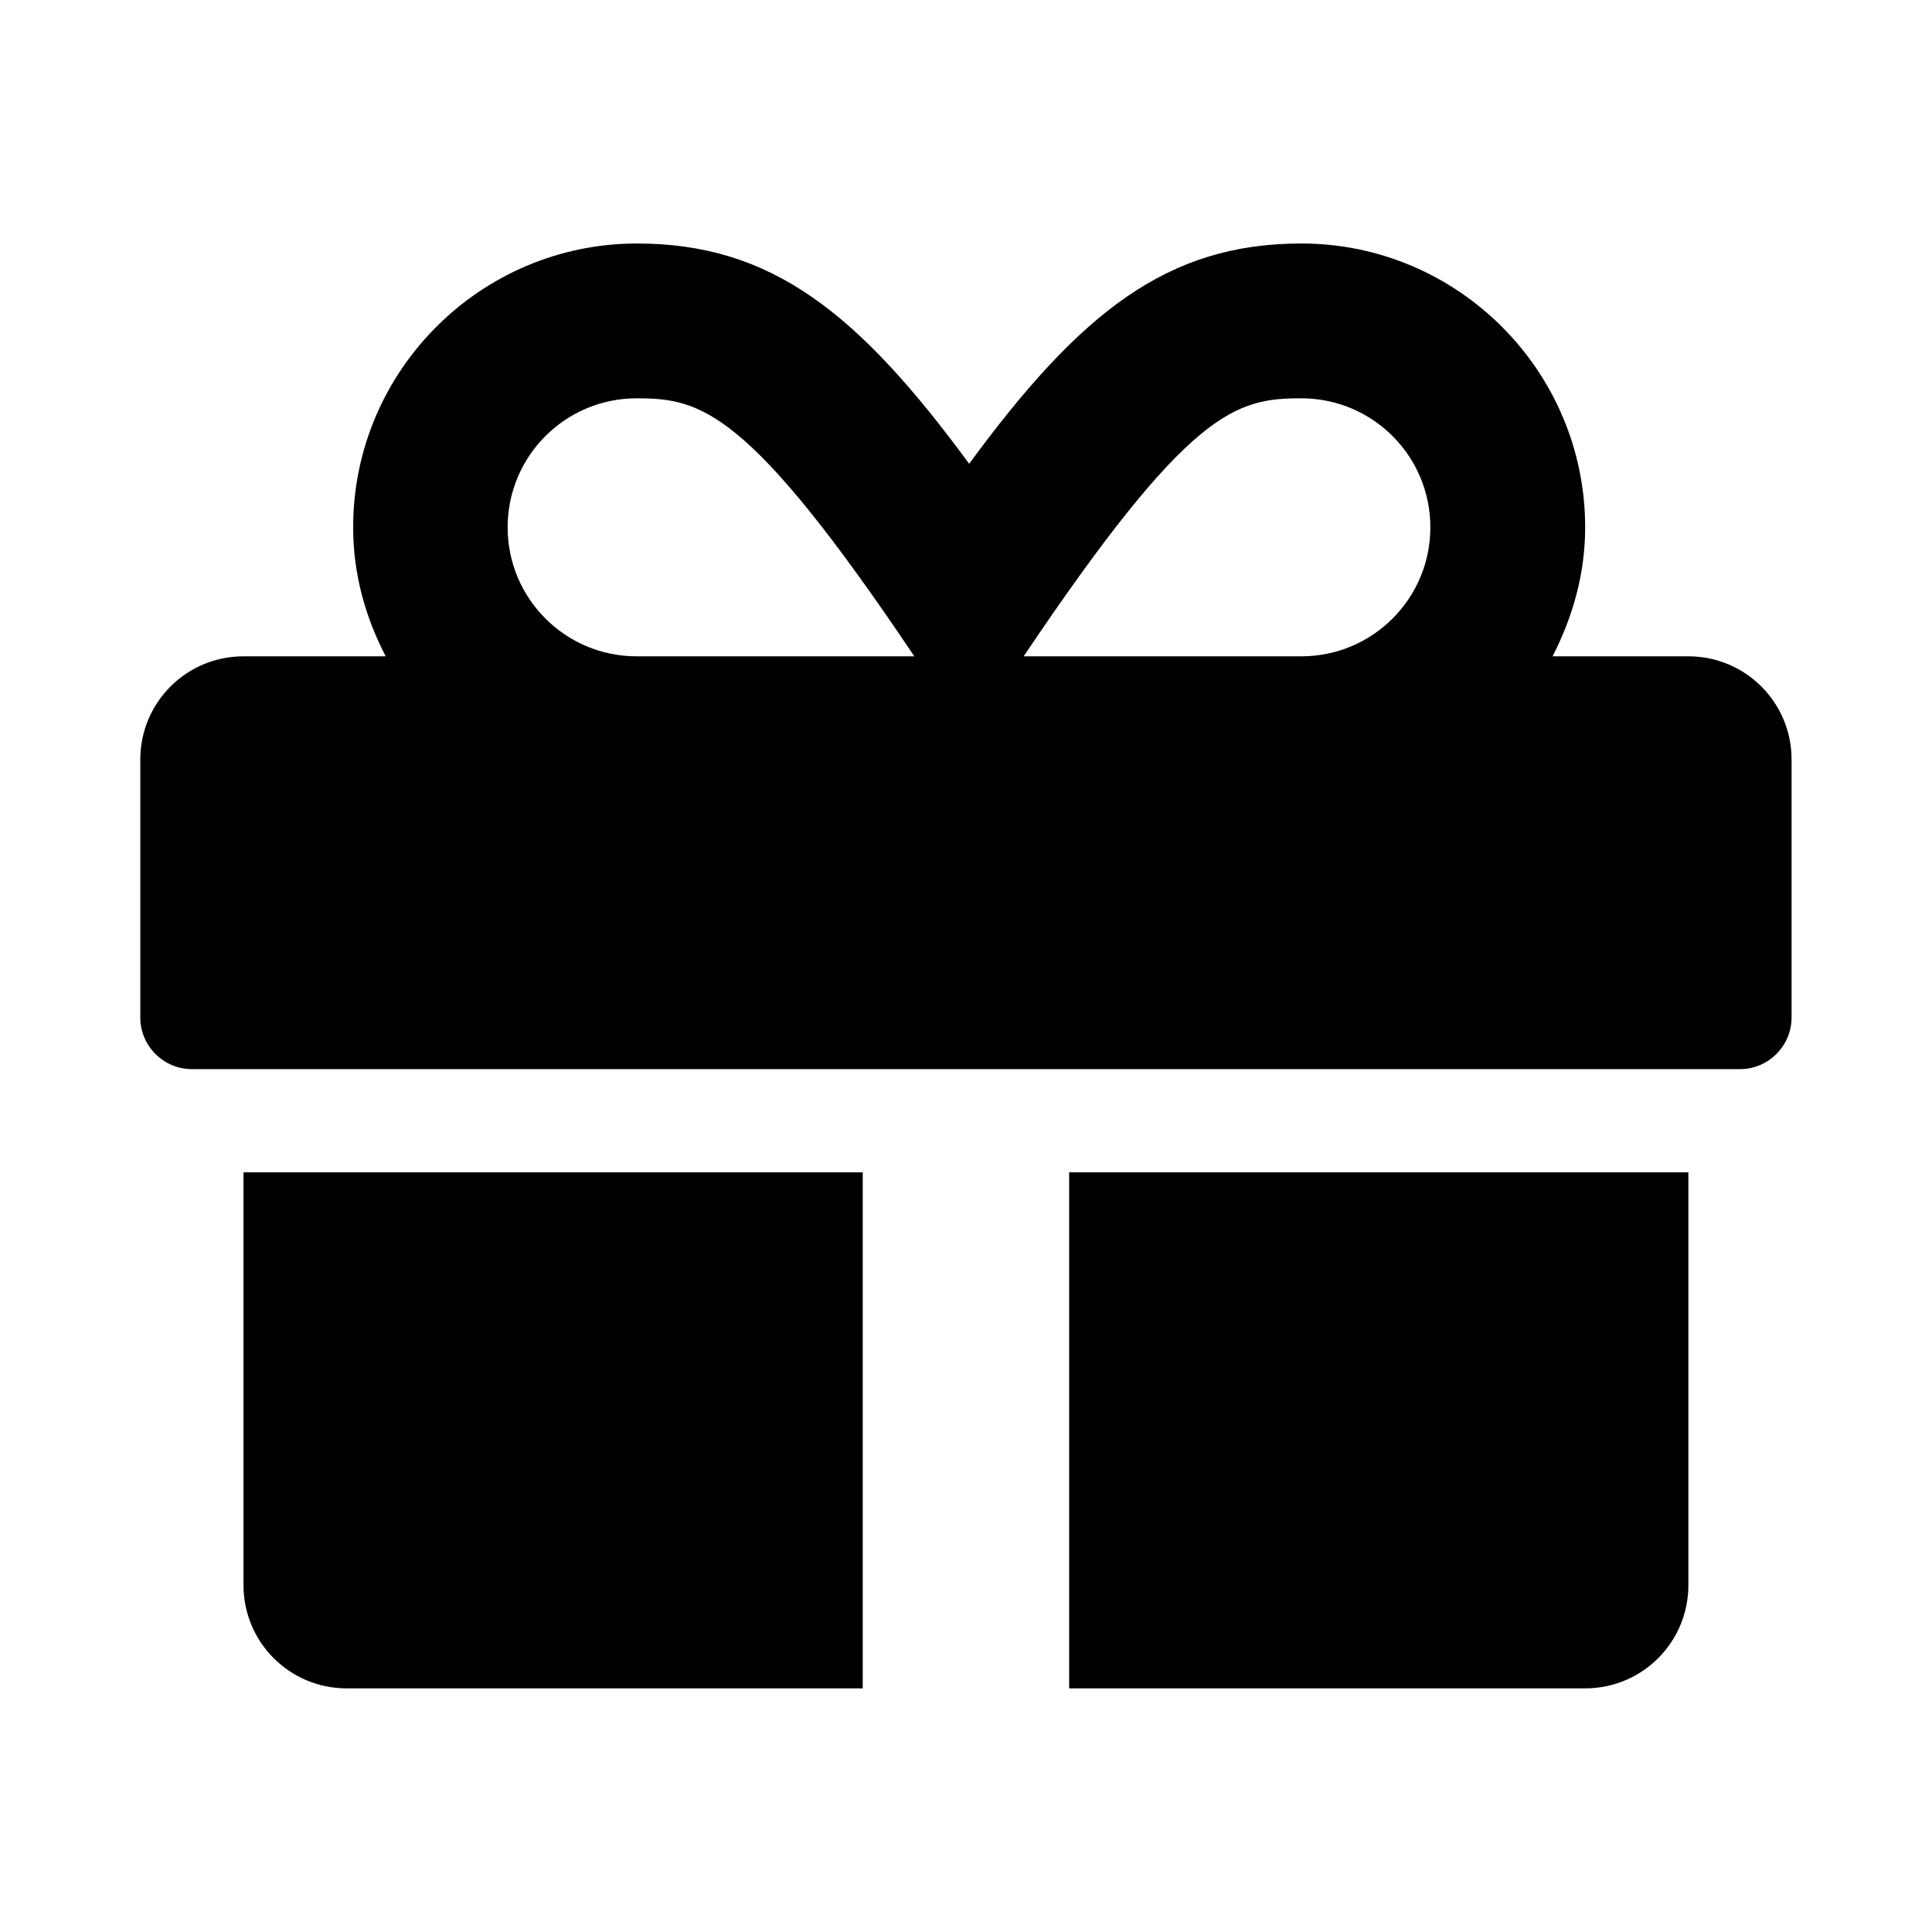 <svg xmlns="http://www.w3.org/2000/svg" width="100%" height="100%" viewBox="0 0 599.04 599.04"><path fill="currentColor" d="M75.5 491.5v-128h192v160h-160c-17.7 0-32-14.3-32-32zM331.5 523.5v-160h192v128c0 17.7-14.3 32-32 32h-160zM523.5 203.5c17.7 0 32 14.3 32 32v80c0 8.8-7.2 16-16 16h-480c-8.8 0-16-7.2-16-16v-80c0-17.7 14.3-32 32-32h44.1c-6.3-12.1-10.1-25.5-10.1-40 0-48.5 39.5-88 88-88 41.6 0 68.5 21.3 103 68.3 34.5-47 61.4-68.3 103-68.3 48.5 0 88 39.5 88 88 0 14.5-3.9 27.9-10.1 40h42.1zM197.4 203.5h86.1c-51.5-76.7-66.2-80-86.1-80-22.1 0-40 17.9-40 40s17.9 40 40 40zM403.5 203.5c22.1 0 40-17.9 40-40s-17.9-40-40-40c-20.4 0-34.7 3.5-86.1 80h86.1z" /></svg>